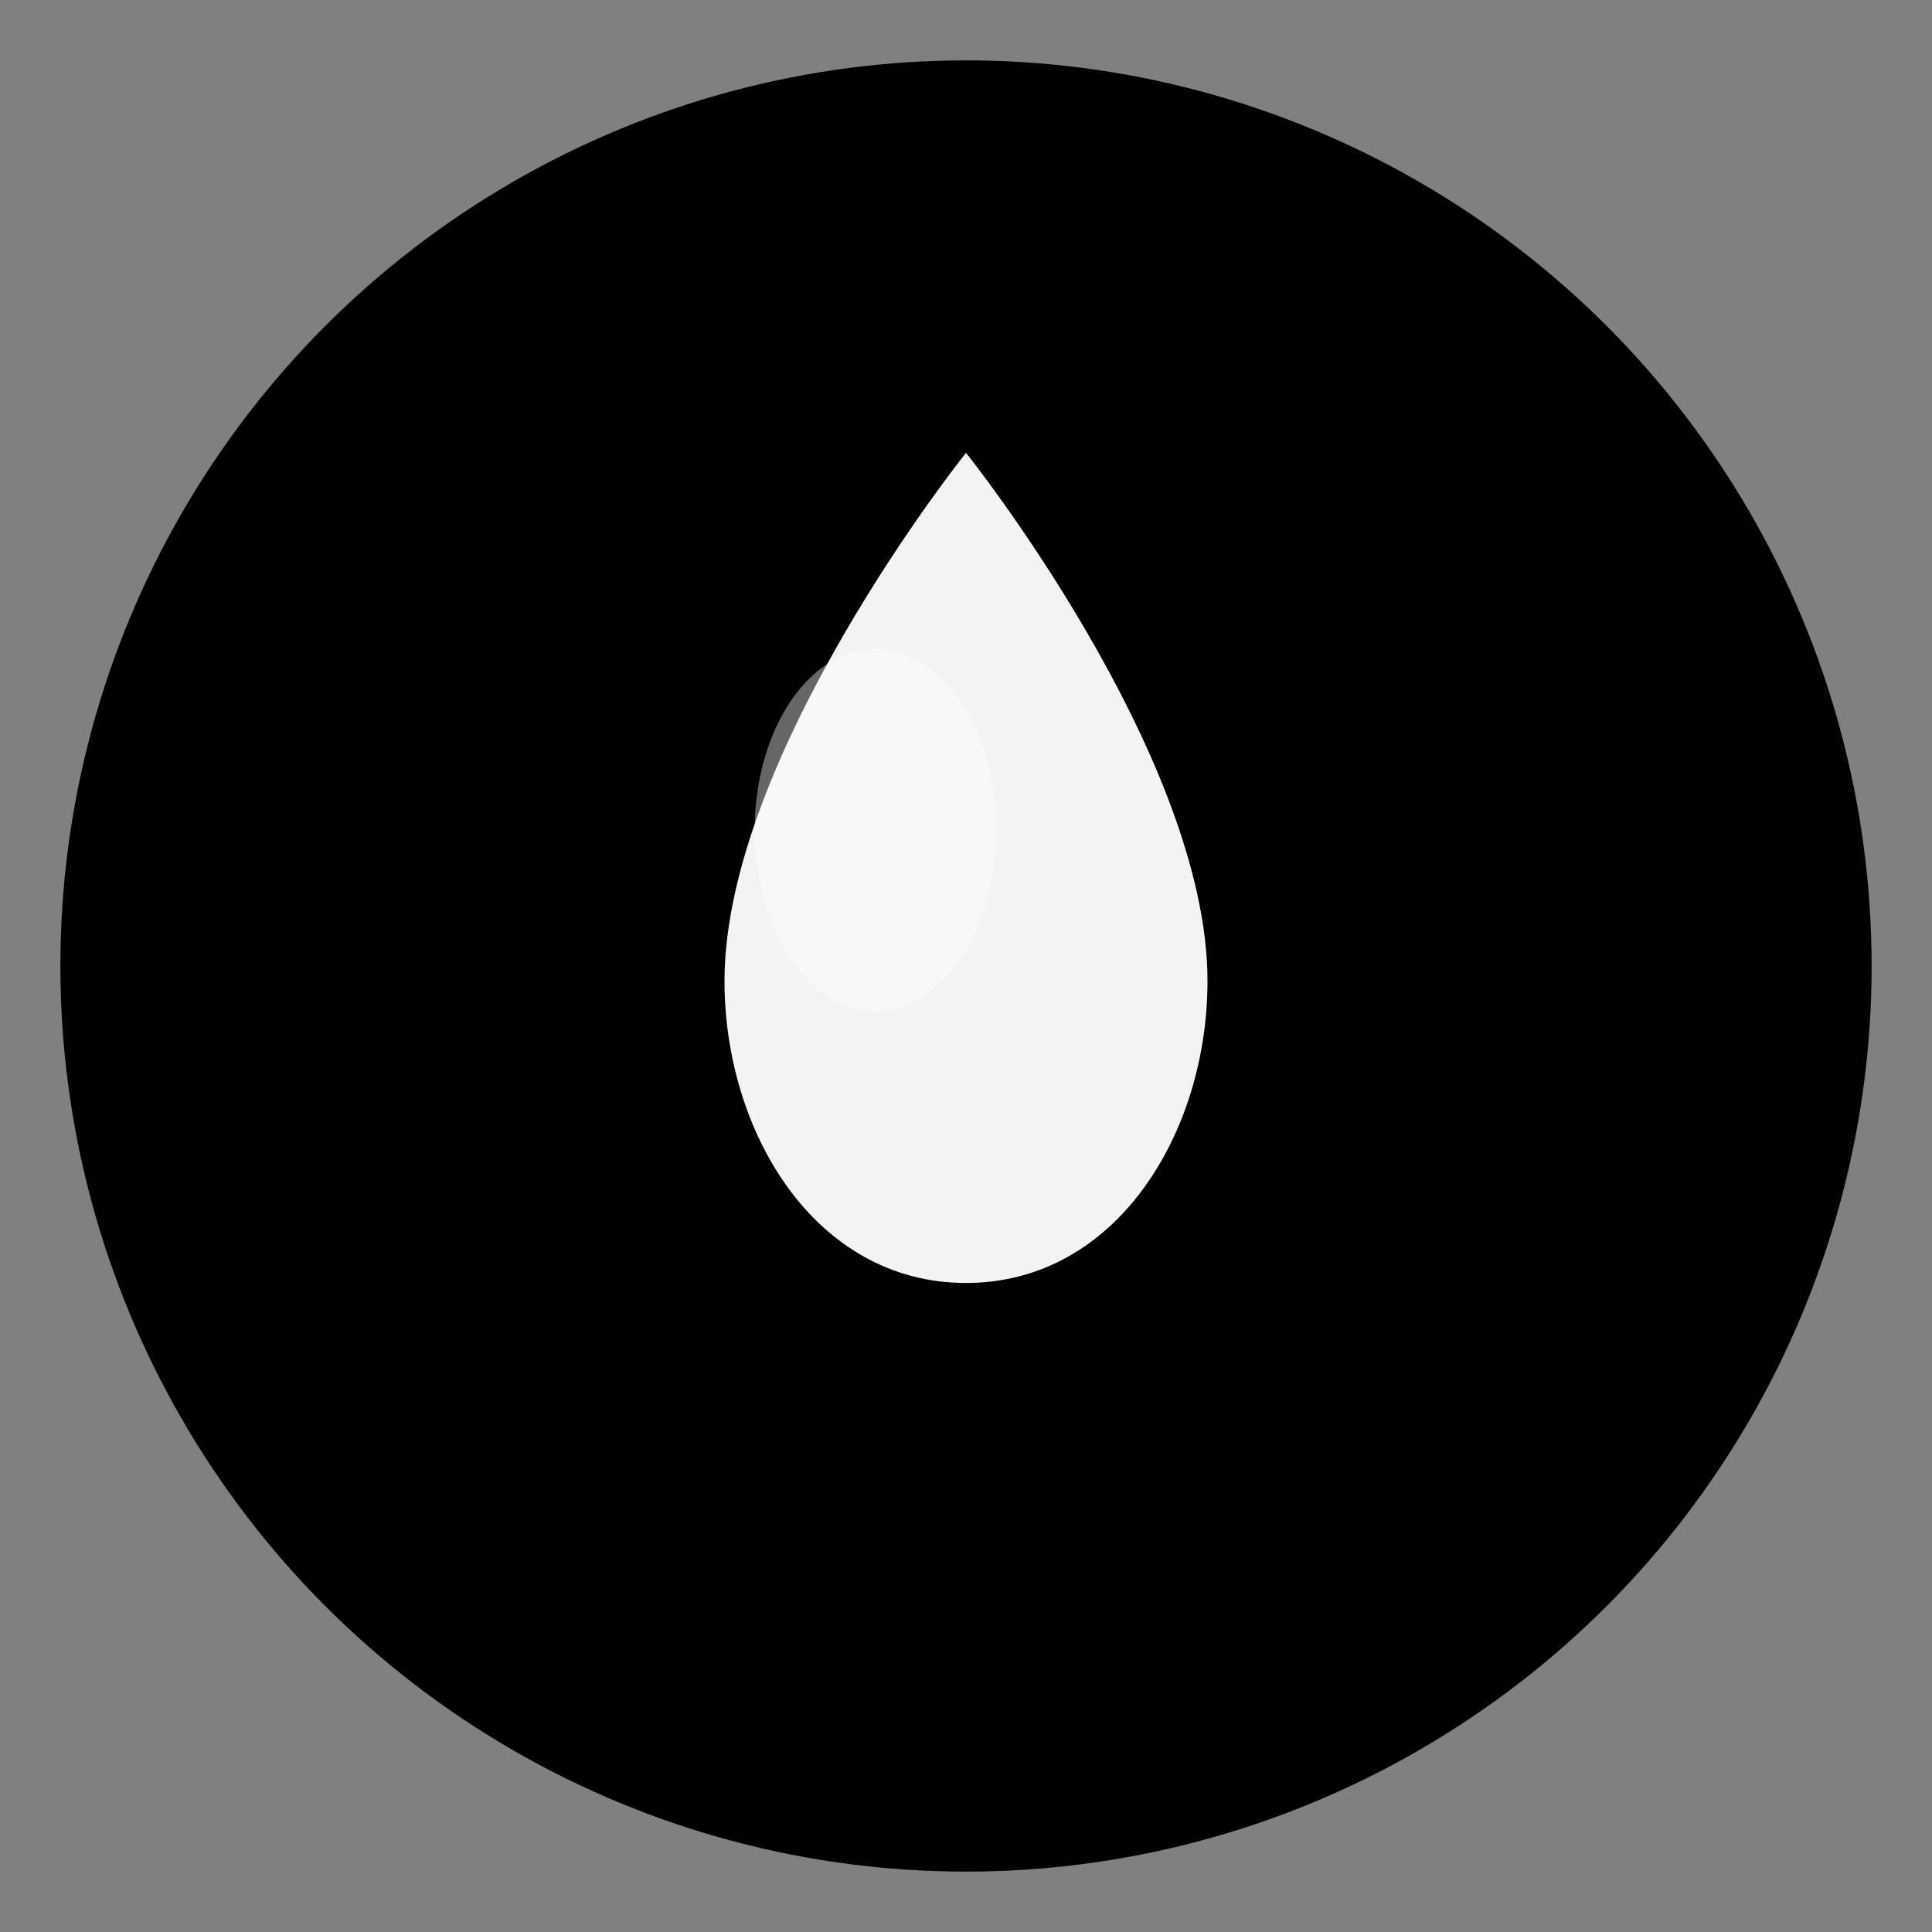 <svg width="128" height="128" viewBox="0 0 128 128" xmlns="http://www.w3.org/2000/svg">
  <rect x="0" y="0" width="128" height="128" fill="#808080" stroke="none"/>
  <!-- Background circle -->
  <circle cx="64" cy="64" r="60" fill="black"/>
  <!-- Water drop -->
  <path d="M64 30 C64 30, 80 50, 80 65 C80 75, 74 85, 64 85 C54 85, 48 75, 48 65 C48 50, 64 30, 64 30 Z" 
        fill="white" opacity="0.95"/>
  <!-- Highlight -->
  <ellipse cx="58" cy="55" rx="8" ry="12" fill="white" opacity="0.4"/>
</svg>
